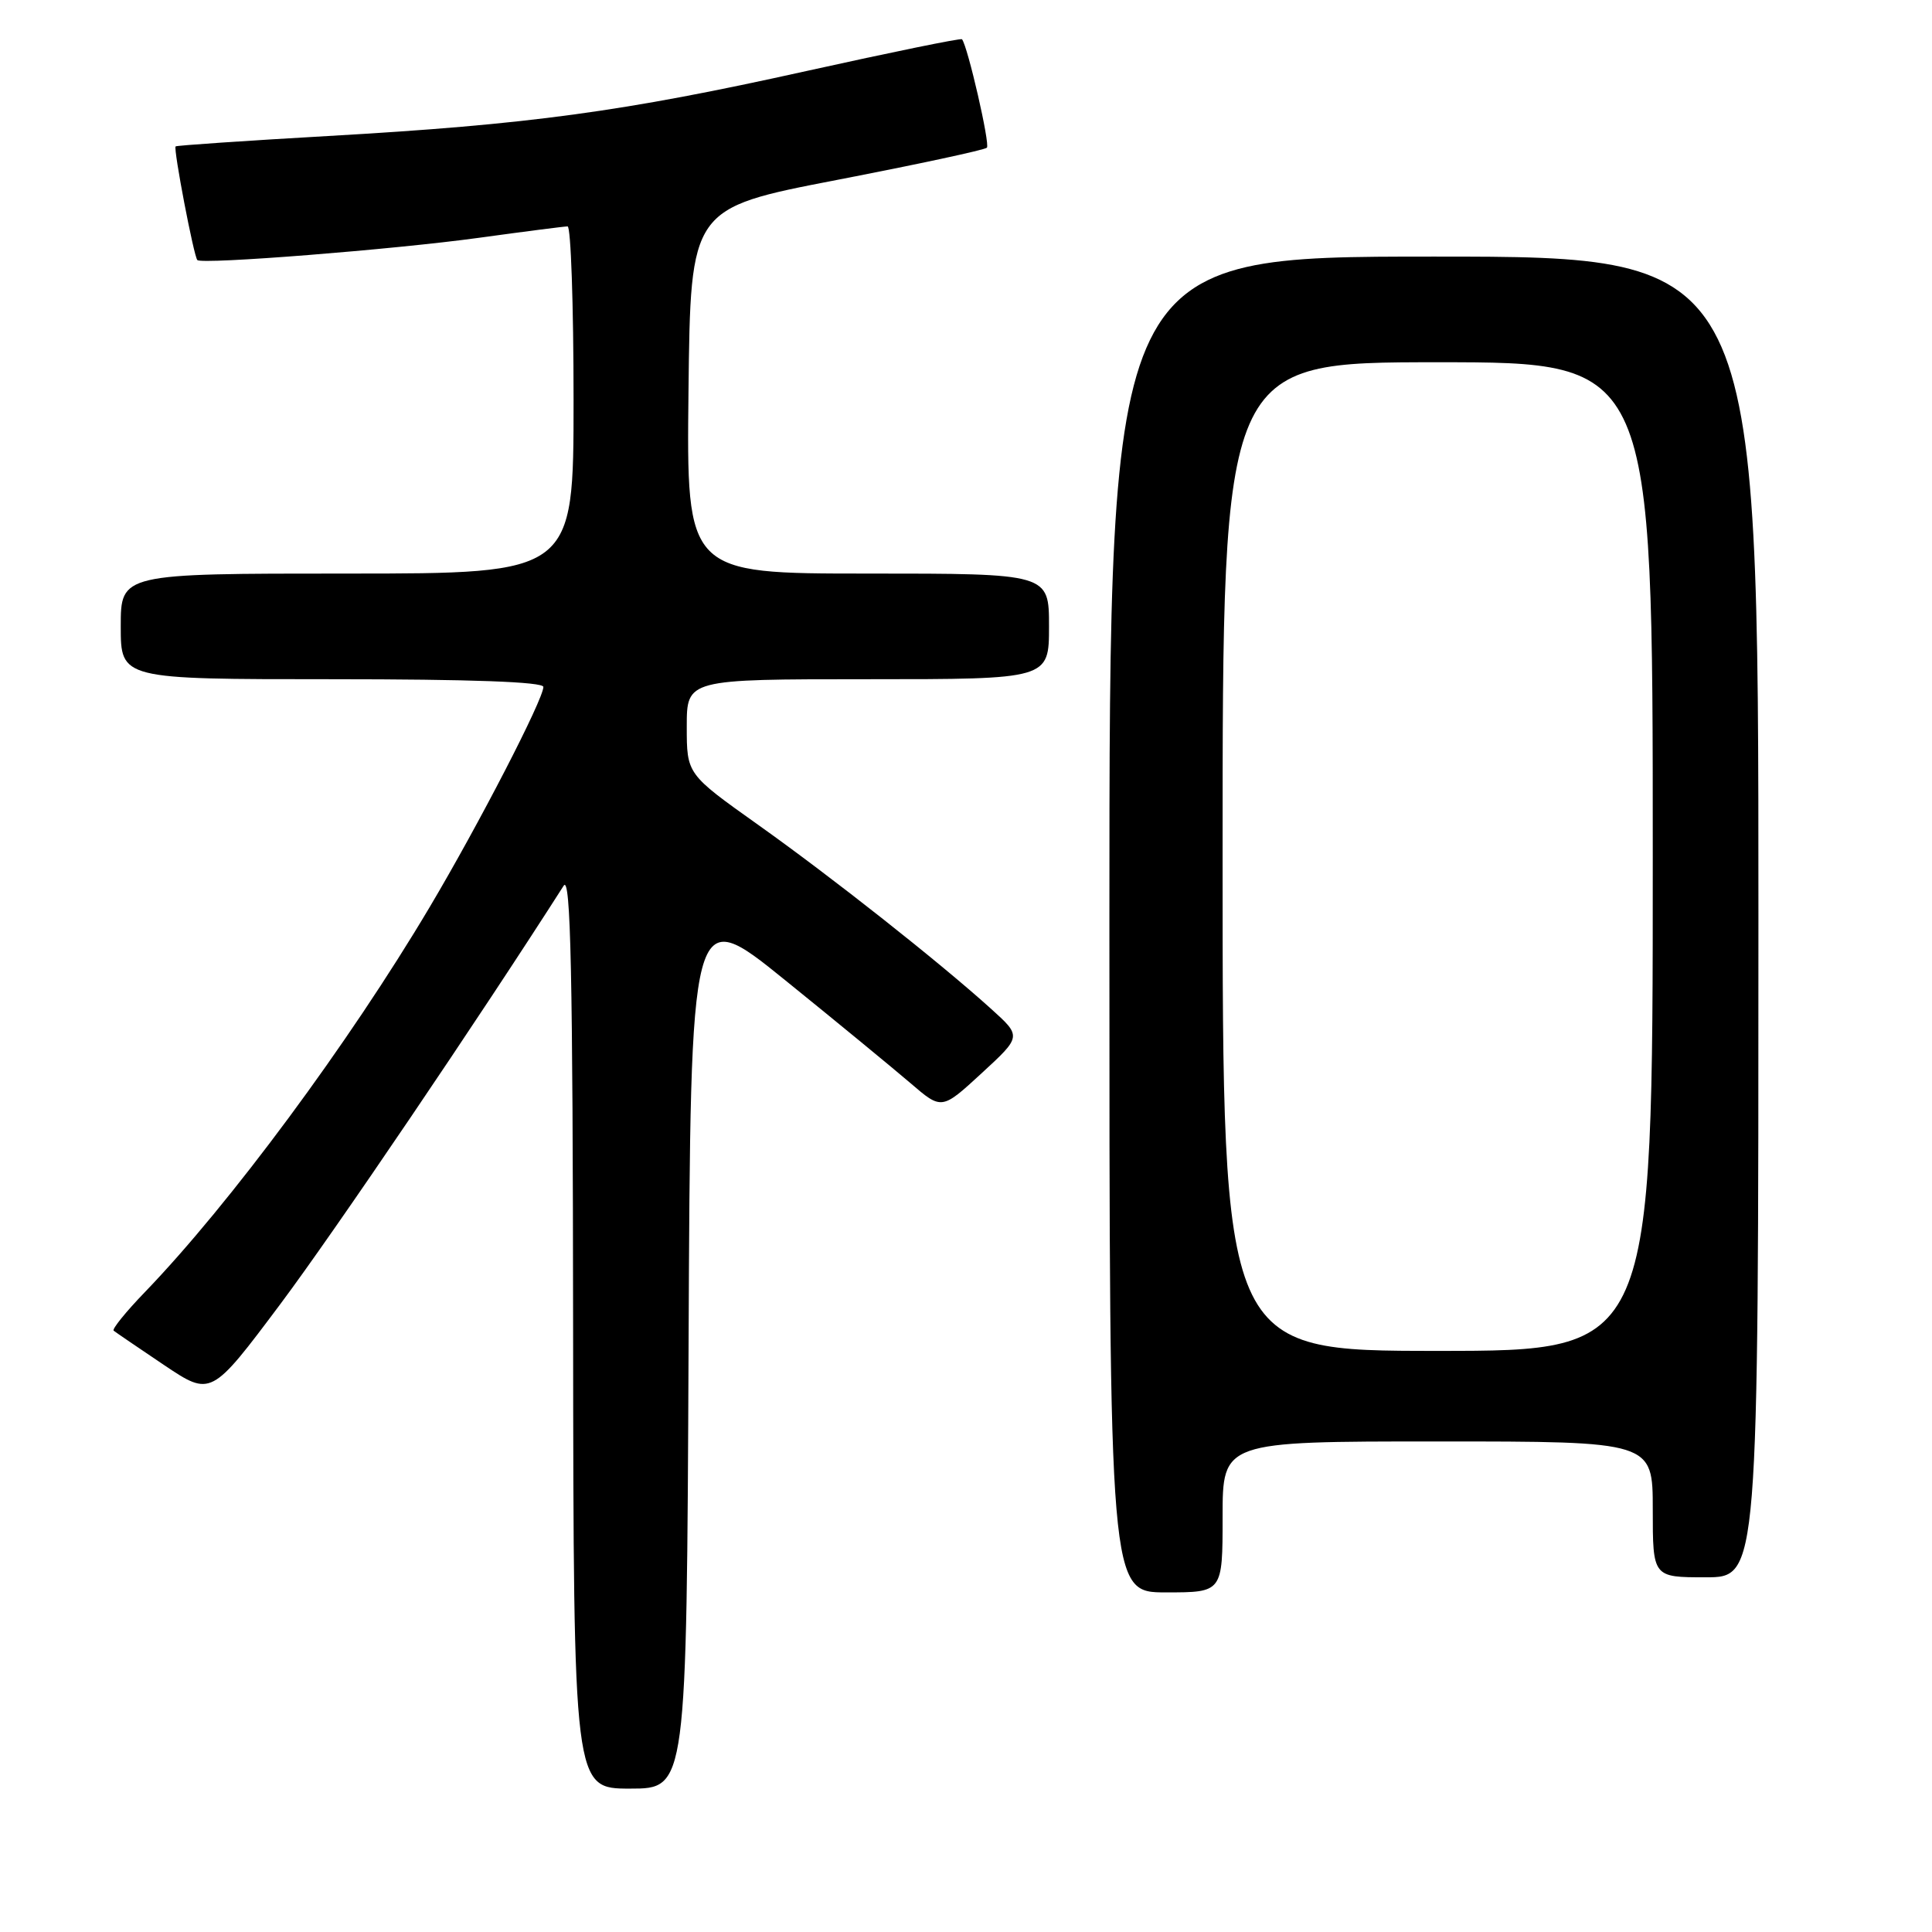<?xml version="1.0" encoding="UTF-8" standalone="no"?>
<!DOCTYPE svg PUBLIC "-//W3C//DTD SVG 1.1//EN" "http://www.w3.org/Graphics/SVG/1.1/DTD/svg11.dtd" >
<svg xmlns="http://www.w3.org/2000/svg" xmlns:xlink="http://www.w3.org/1999/xlink" version="1.1" viewBox="0 0 256 256">
 <g >
 <path fill="currentColor"
d=" M 91.24 178.37 C 91.50 119.74 91.50 119.74 104.00 129.85 C 110.88 135.41 118.36 141.57 120.64 143.52 C 124.78 147.08 124.78 147.08 130.08 142.20 C 135.37 137.33 135.37 137.33 131.35 133.70 C 124.48 127.49 110.25 116.25 100.41 109.26 C 91.00 102.57 91.00 102.57 91.00 96.28 C 91.00 90.00 91.00 90.00 115.00 90.00 C 139.00 90.00 139.00 90.00 139.00 83.00 C 139.00 76.00 139.00 76.00 114.98 76.00 C 90.96 76.00 90.96 76.00 91.23 51.79 C 91.50 27.59 91.50 27.59 110.86 23.85 C 121.51 21.79 130.47 19.87 130.77 19.57 C 131.21 19.12 128.24 6.17 127.47 5.20 C 127.33 5.03 118.06 6.93 106.86 9.41 C 82.55 14.81 70.11 16.50 43.50 18.02 C 32.51 18.65 23.40 19.27 23.27 19.40 C 22.95 19.71 25.69 34.02 26.15 34.46 C 26.78 35.07 52.19 33.06 63.46 31.51 C 69.49 30.68 74.78 30.00 75.21 30.00 C 75.64 30.00 76.00 40.35 76.00 53.00 C 76.00 76.00 76.00 76.00 46.00 76.00 C 16.00 76.00 16.00 76.00 16.00 83.00 C 16.00 90.00 16.00 90.00 44.00 90.00 C 62.37 90.00 72.00 90.35 72.00 91.02 C 72.00 92.66 63.45 109.23 56.92 120.22 C 46.23 138.22 30.44 159.56 19.18 171.23 C 16.67 173.83 14.82 176.12 15.06 176.32 C 15.30 176.52 18.31 178.57 21.73 180.87 C 27.97 185.05 27.97 185.05 37.16 172.78 C 44.31 163.22 63.41 135.02 74.69 117.36 C 75.62 115.91 75.90 128.85 75.94 176.25 C 76.00 237.00 76.00 237.00 83.49 237.00 C 90.98 237.00 90.98 237.00 91.24 178.37 Z  M 162.00 201.00 C 162.00 191.00 162.00 191.00 190.50 191.00 C 219.00 191.00 219.00 191.00 219.00 200.00 C 219.00 209.00 219.00 209.00 226.00 209.00 C 233.00 209.00 233.00 209.00 233.00 121.50 C 233.00 34.00 233.00 34.00 190.00 34.00 C 147.00 34.00 147.00 34.00 147.00 122.50 C 147.00 211.00 147.00 211.00 154.50 211.00 C 162.00 211.00 162.00 211.00 162.00 201.00 Z  M 162.00 113.50 C 162.00 48.00 162.00 48.00 190.50 48.00 C 219.00 48.00 219.00 48.00 219.00 113.50 C 219.00 179.00 219.00 179.00 190.50 179.00 C 162.00 179.00 162.00 179.00 162.00 113.50 Z "/>
</g>
</svg>